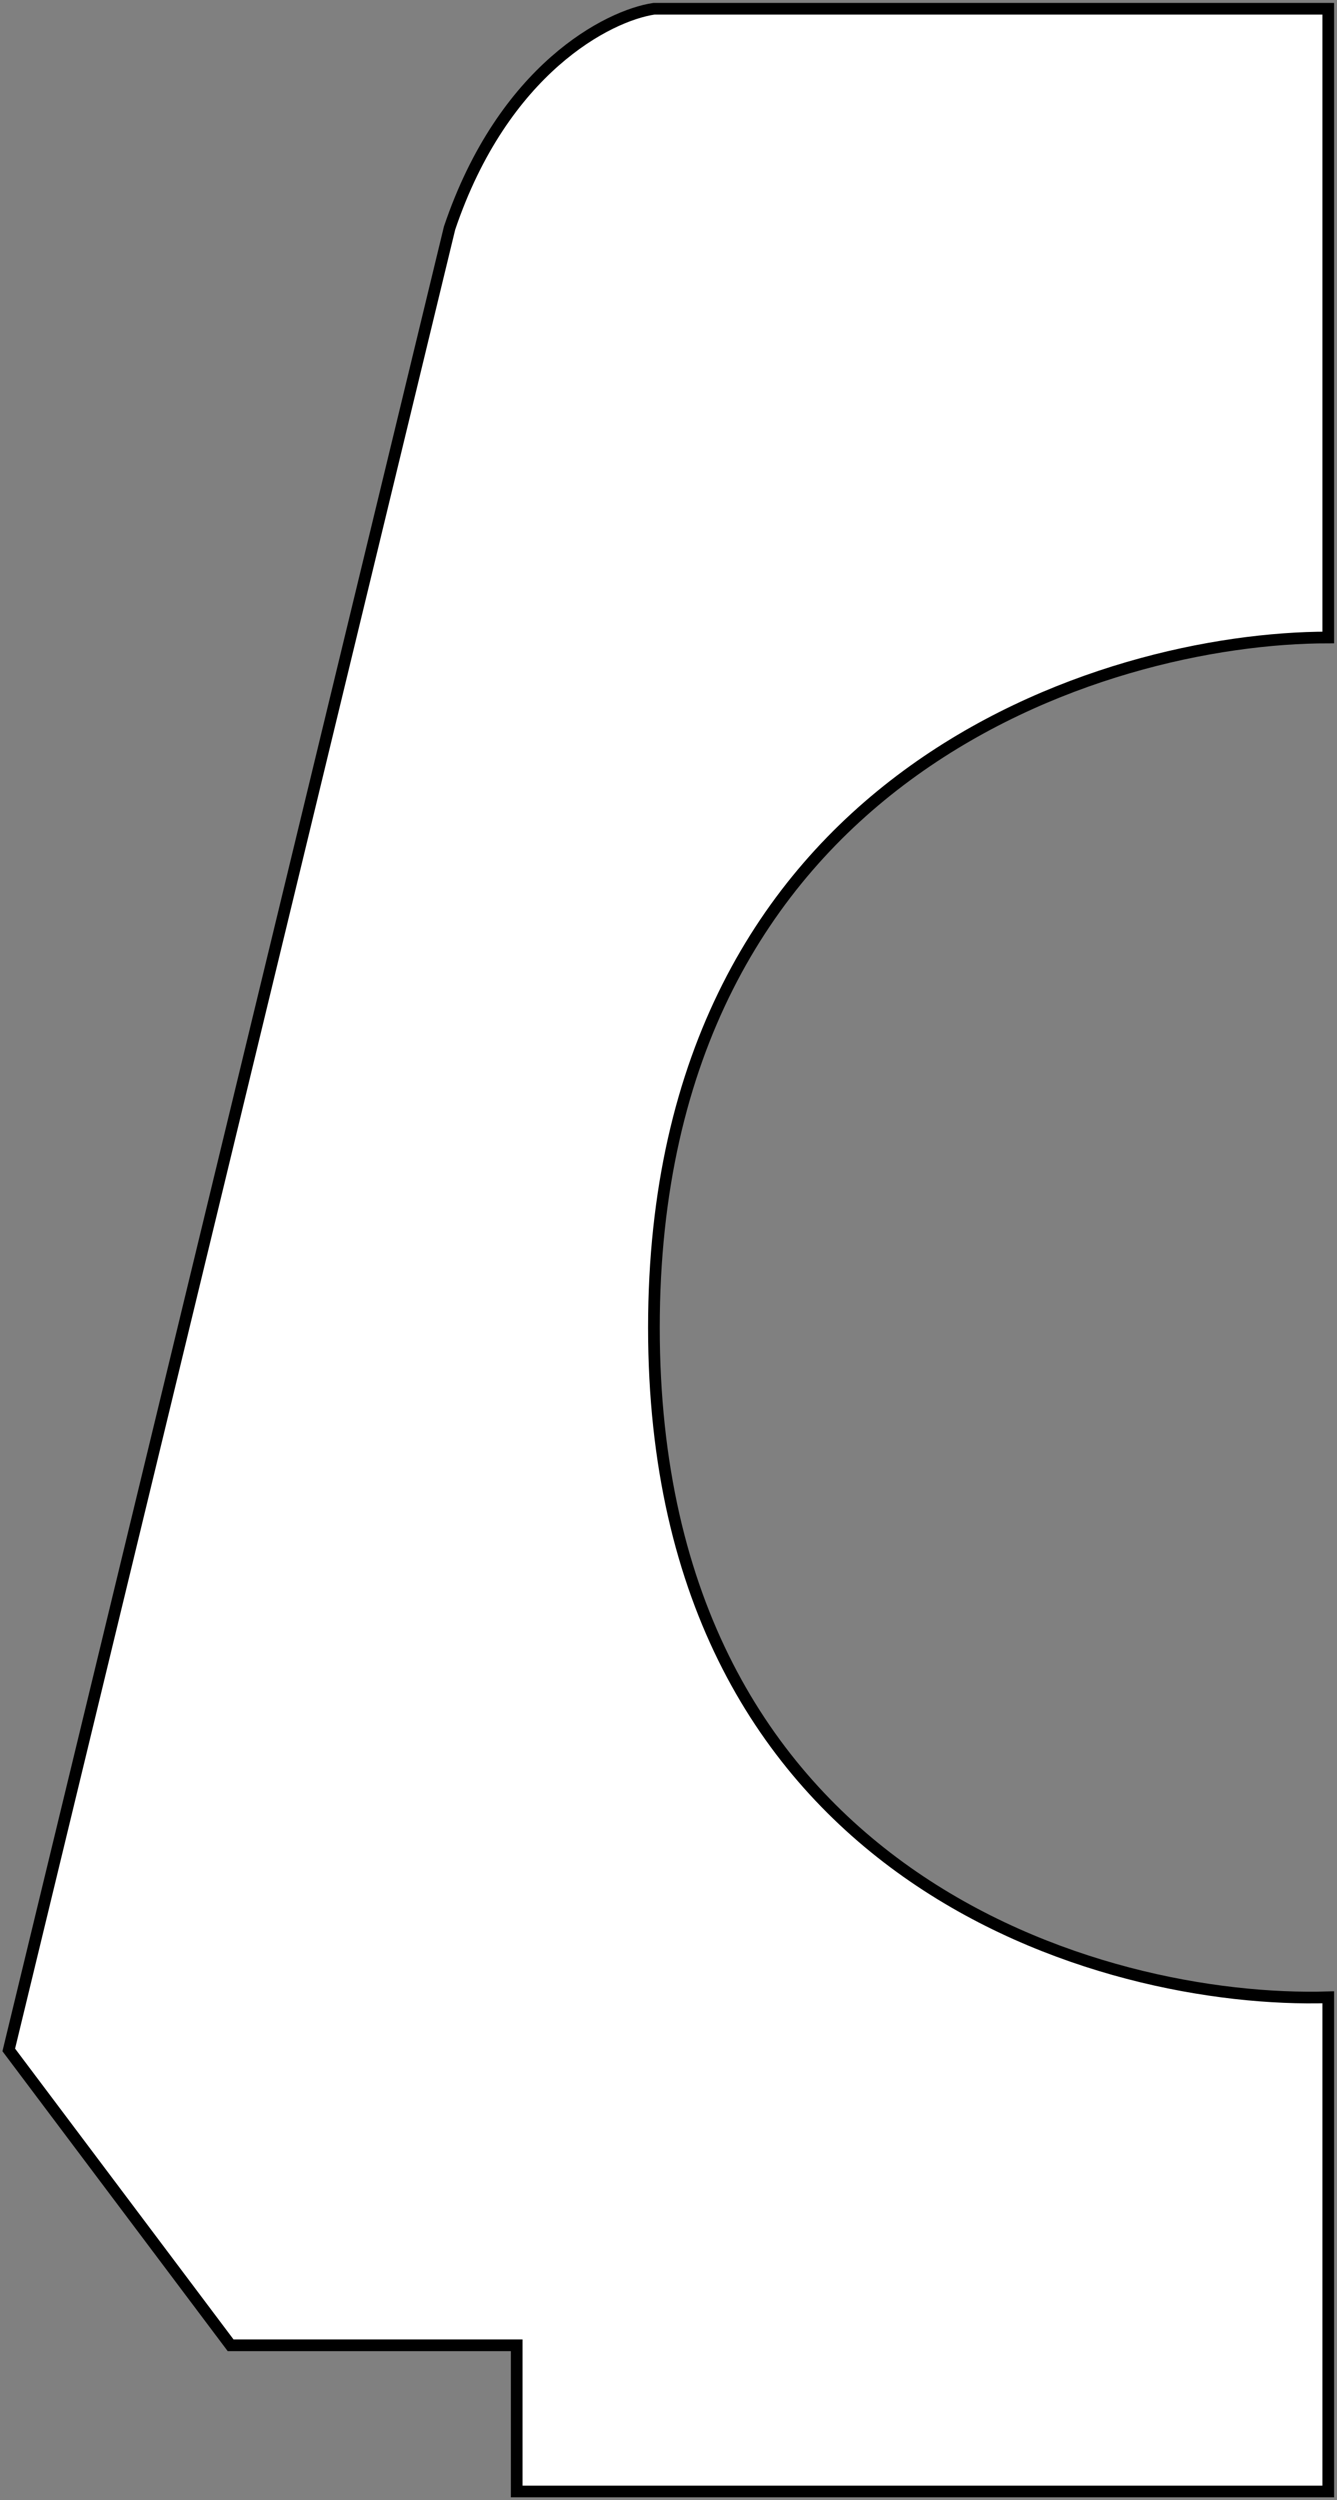 <svg width="229" height="428" viewBox="0 0 229 428" fill="none" xmlns="http://www.w3.org/2000/svg">
<rect x="0" y="0" width="229" height="428" fill="#808080" stroke="none"/>
<path d="M227.501 1.5L227.501 109.127C189.001 109.127 112.001 132.755 112.001 227.266C112.001 321.777 189.001 343.069 227.501 341.901L227.501 426.5H88.501V401.471L39.501 401.471L1.501 350.911L77.001 39.044C86.201 11.812 104.167 2.668 112.001 1.5L227.501 1.5Z" fill="white" stroke="black" stroke-width="2"/>
</svg>
